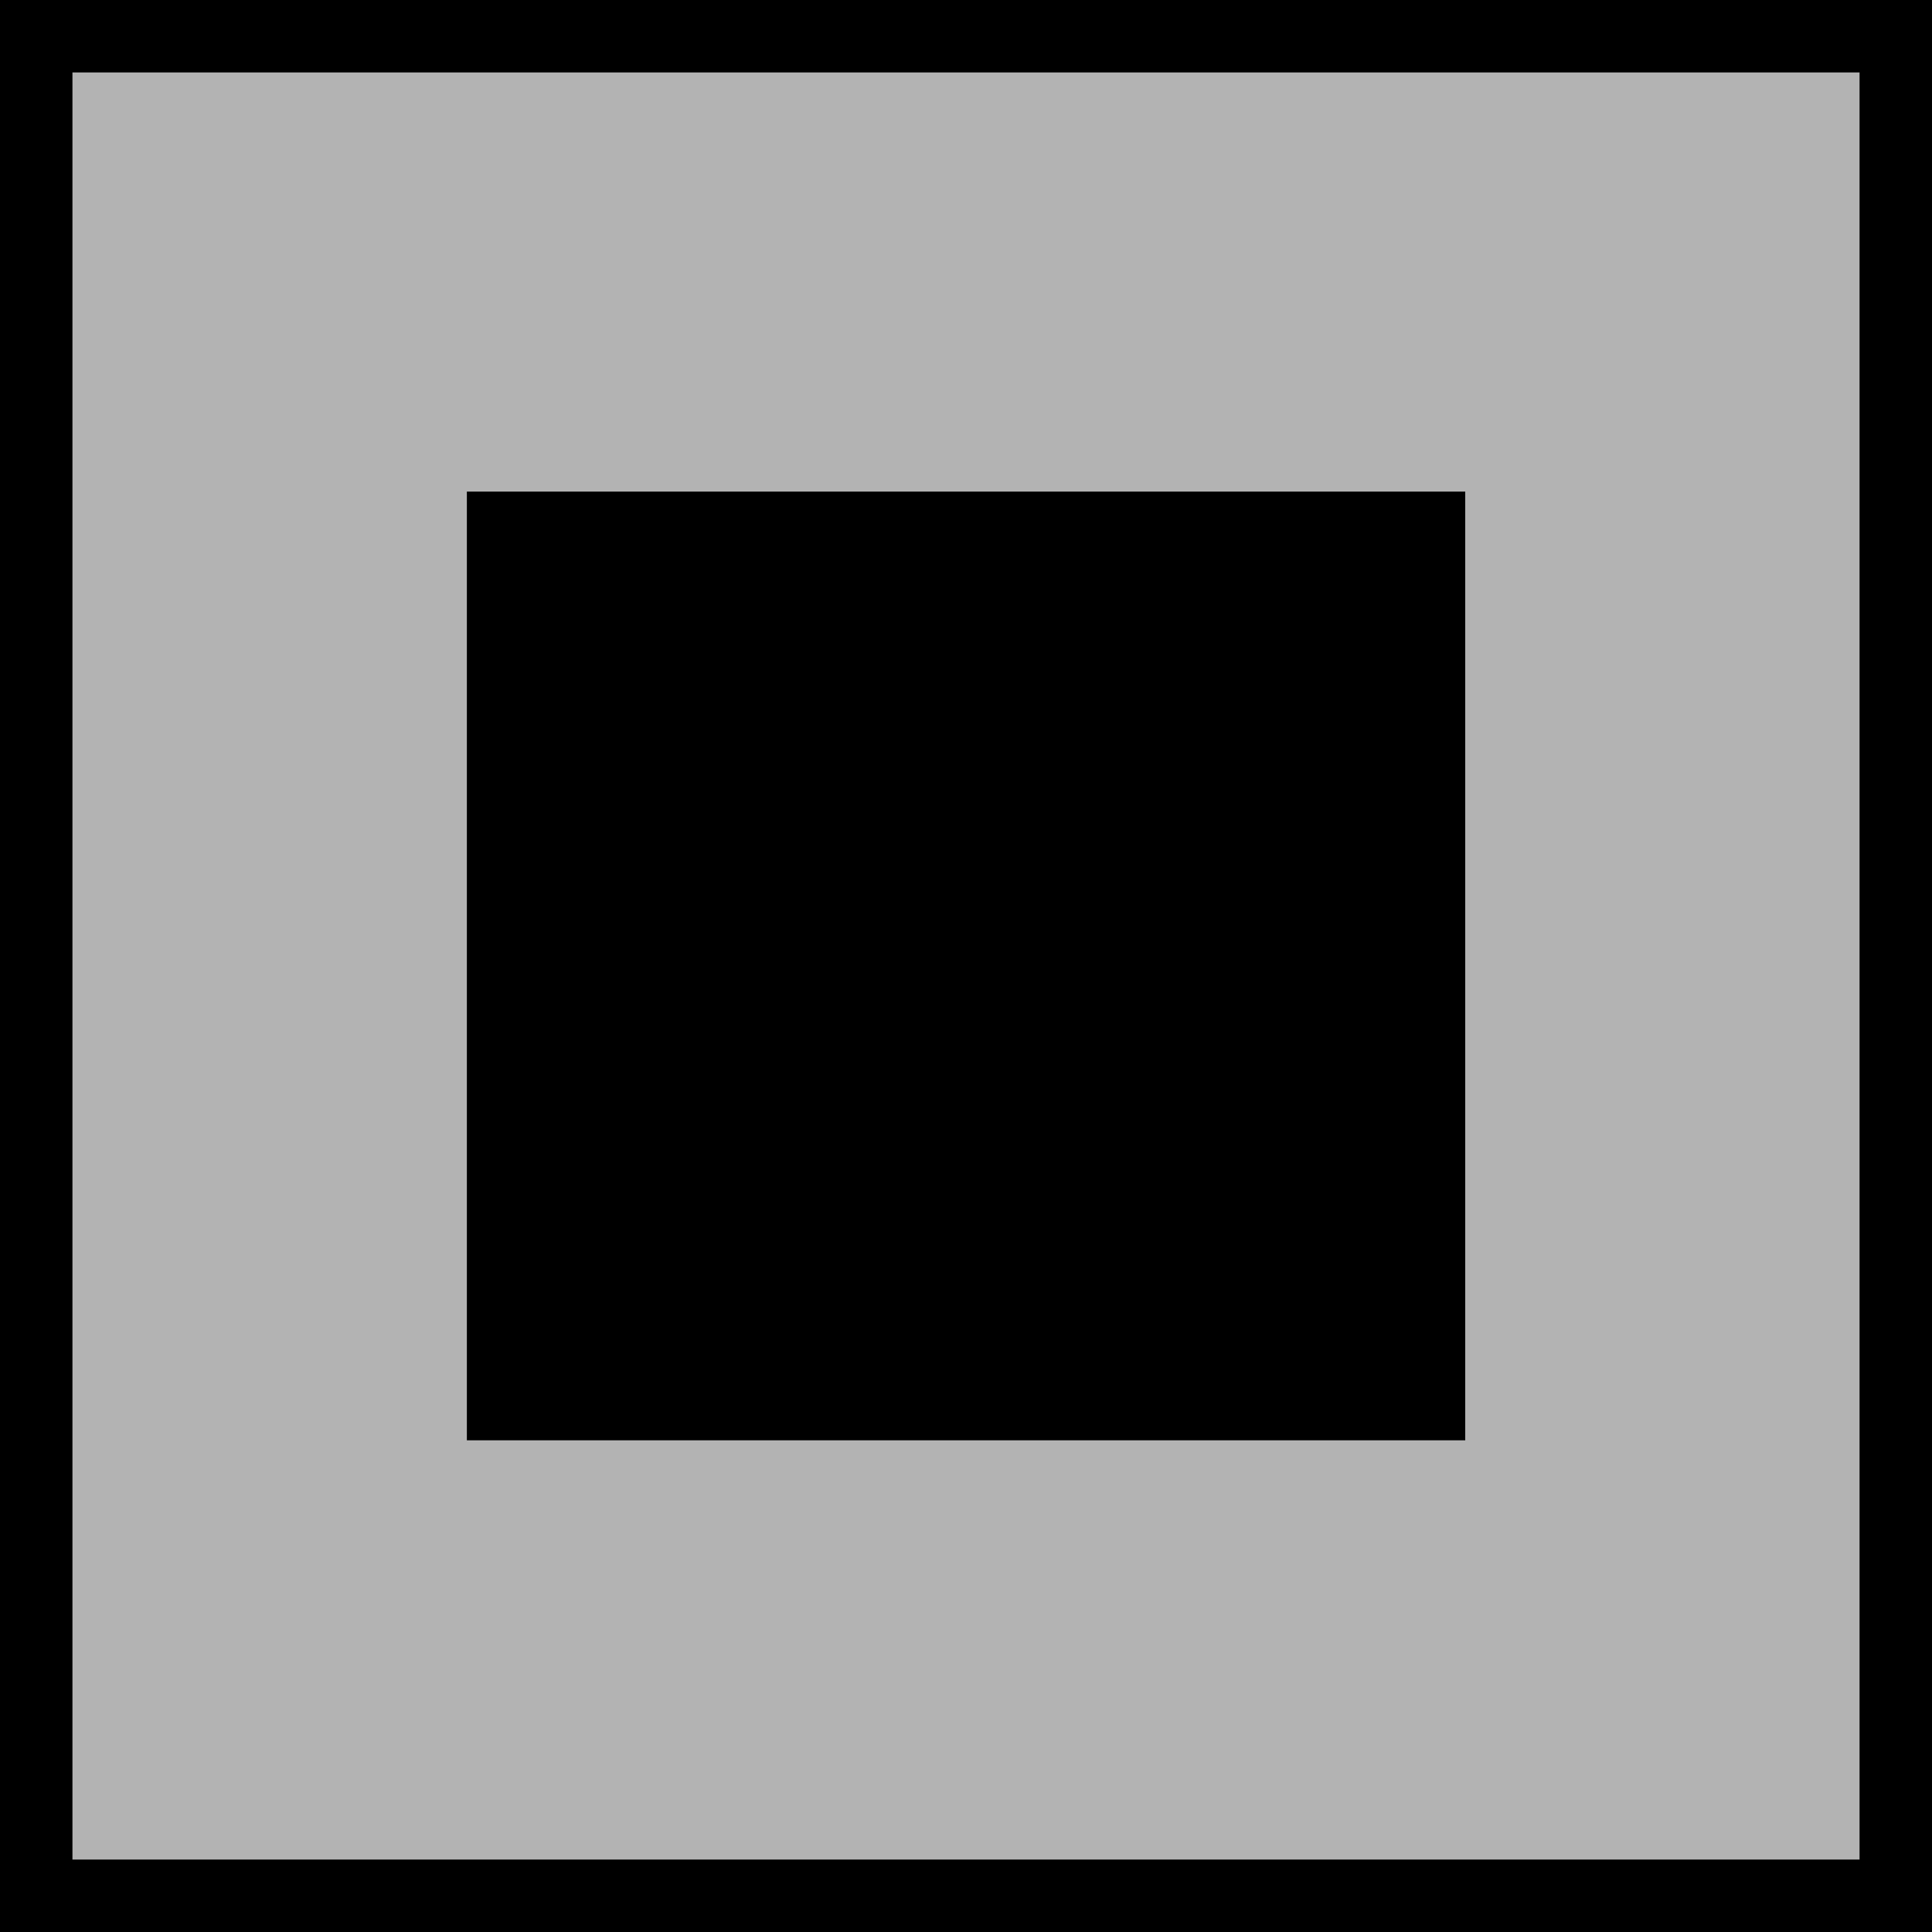 <?xml version="1.0" encoding="UTF-8" standalone="no"?>
<!-- Created with Inkscape (http://www.inkscape.org/) -->

<svg
   xmlns:osb="http://www.openswatchbook.org/uri/2009/osb"
   xmlns:dc="http://purl.org/dc/elements/1.1/"
   xmlns:cc="http://creativecommons.org/ns#"
   xmlns:rdf="http://www.w3.org/1999/02/22-rdf-syntax-ns#"
   xmlns:svg="http://www.w3.org/2000/svg"
   xmlns="http://www.w3.org/2000/svg"
   xmlns:xlink="http://www.w3.org/1999/xlink"
   xmlns:sodipodi="http://sodipodi.sourceforge.net/DTD/sodipodi-0.dtd"
   xmlns:inkscape="http://www.inkscape.org/namespaces/inkscape"
   width="20"
   height="20"
   viewBox="0 0 20 20"
   id="svg3400"
   version="1.1"
   inkscape:version="0.91 r"
   sodipodi:docname="stop_icon.svg">
  <defs
     id="defs3402">
    <linearGradient
       id="linearGradient4547"
       osb:paint="solid">
      <stop
         style="stop-color:#000000;stop-opacity:1;"
         offset="0"
         id="stop4549" />
    </linearGradient>
    <marker
       inkscape:stockid="Arrow1Lstart"
       orient="auto"
       refY="0.0"
       refX="0.0"
       id="Arrow1Lstart"
       style="overflow:visible"
       inkscape:isstock="true">
      <path
         id="path4283"
         d="M 0.0,0.0 L 5.0,-5.0 L -12.5,0.0 L 5.0,5.0 L 0.0,0.0 z "
         style="fill-rule:evenodd;stroke:#000000;stroke-width:1.0pt"
         transform="scale(0.8) translate(12.5,0)" />
    </marker>
    <linearGradient
       inkscape:collect="always"
       xlink:href="#linearGradient4547"
       id="linearGradient4551"
       x1="0"
       y1="10"
       x2="20"
       y2="10"
       gradientUnits="userSpaceOnUse" />
  </defs>
  <sodipodi:namedview
     id="base"
     pagecolor="#ffffff"
     bordercolor="#666666"
     borderopacity="1.0"
     inkscape:pageopacity="0.0"
     inkscape:pageshadow="2"
     inkscape:zoom="44.8"
     inkscape:cx="4.8785959"
     inkscape:cy="9.8980783"
     inkscape:document-units="px"
     inkscape:current-layer="layer2"
     showgrid="false"
     units="px"
     inkscape:window-width="1867"
     inkscape:window-height="1056"
     inkscape:window-x="53"
     inkscape:window-y="24"
     inkscape:window-maximized="1"
     inkscape:snap-global="true"
     inkscape:snap-object-midpoints="true" />
  <g
     inkscape:groupmode="layer"
     id="layer2"
     inkscape:label="background">
    <rect
       style="fill:#b3b3b3;stroke-width:1.5;stroke-miterlimit:4;stroke-dasharray:none;stroke:url(#linearGradient4551);stroke-linejoin:bevel;stroke-linecap:round"
       id="rect3432"
       width="20"
       height="20"
       x="0"
       y="0" />
  </g>
  <g
     inkscape:label="arrows"
     inkscape:groupmode="layer"
     id="layer1"
     transform="translate(0,-1032.362)"
     style="display:inline">
    <rect
       style="fill:#000000;stroke-width:0.6;stroke-linecap:round;stroke-linejoin:bevel;stroke-miterlimit:4;stroke-dasharray:none"
       id="rect4681"
       width="10.335"
       height="9.821"
       x="4.833"
       y="1037.451" />
  </g>
</svg>
